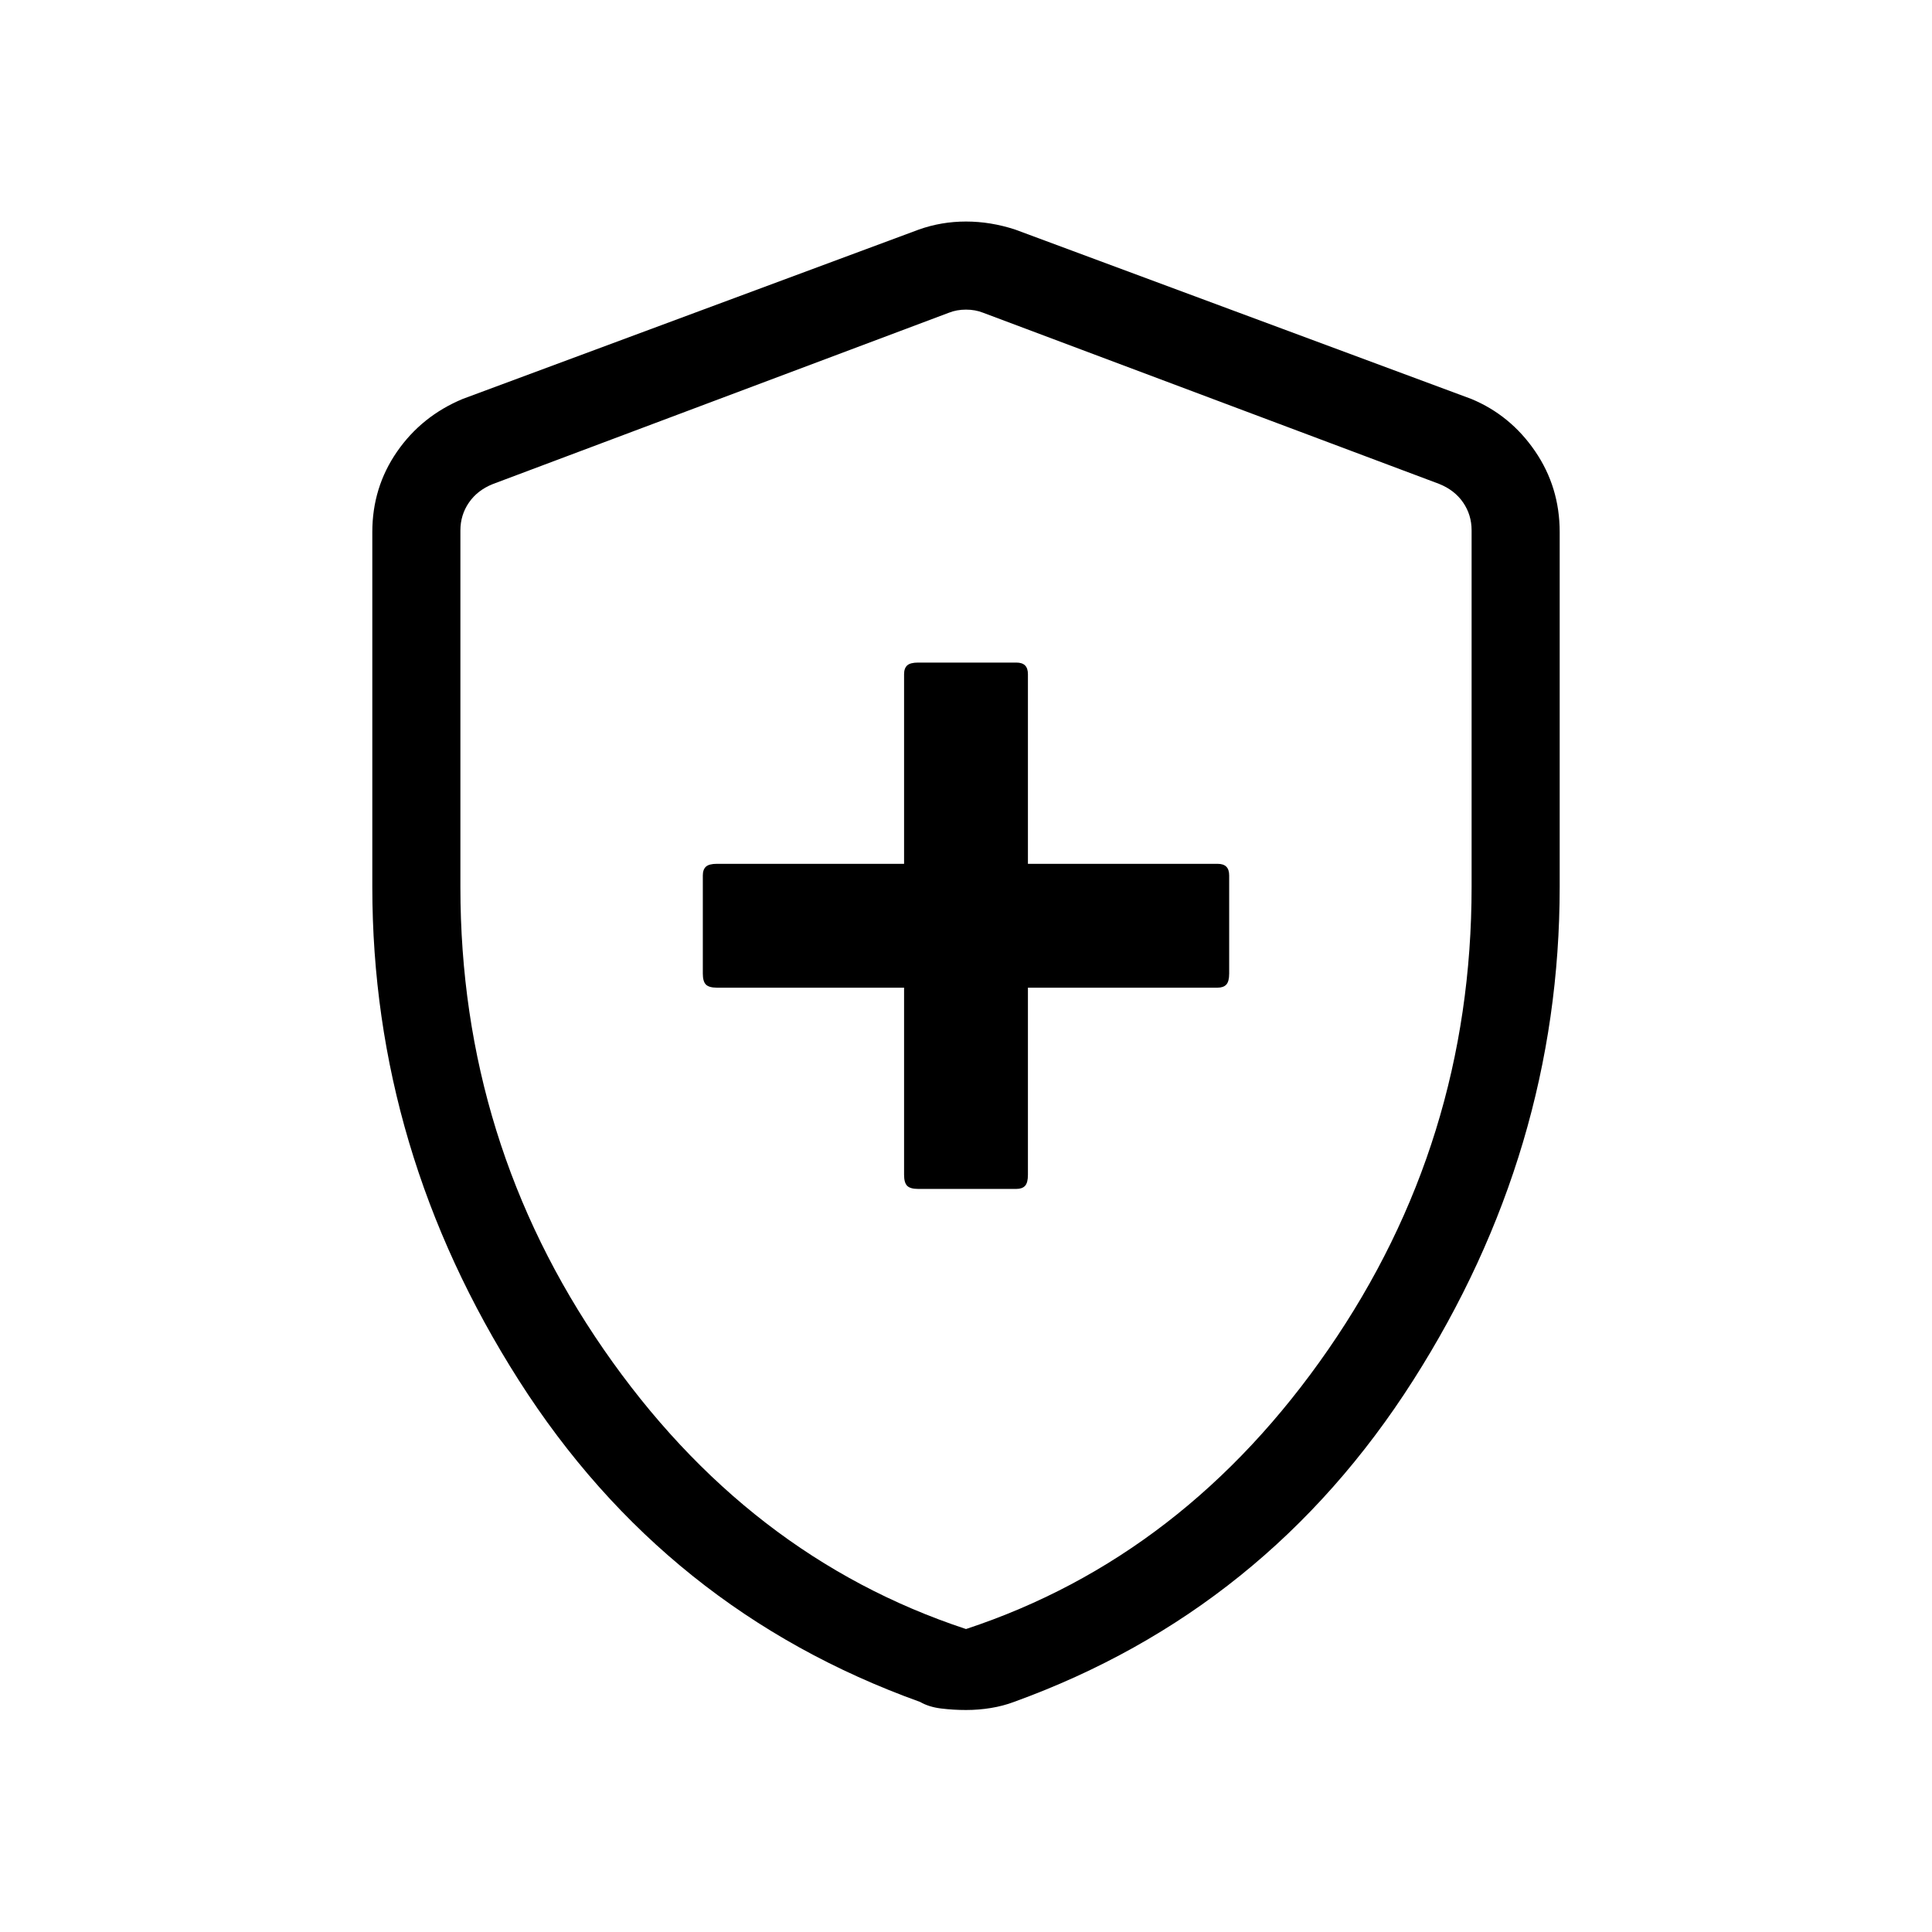 <svg xmlns="http://www.w3.org/2000/svg" height="48" viewBox="0 -960 960 960" width="48"><path d="M449.23-469.23v93q0 3.92 1.54 5.46t5.46 1.54H505q2.93 0 4.35-1.54 1.42-1.54 1.42-5.46v-93H605q2.93 0 4.35-1.54 1.42-1.54 1.42-5.46V-525q0-2.93-1.42-4.35-1.42-1.42-4.35-1.42h-94.23V-625q0-2.93-1.42-4.35-1.42-1.42-4.35-1.42h-48.77q-3.92 0-5.46 1.42t-1.54 4.35v94.23h-93q-3.92 0-5.46 1.42t-1.54 4.35v48.77q0 3.92 1.54 5.46t5.46 1.54h93ZM480-110.31q-6.32 0-12.39-.75-6.08-.75-10.4-3.25-126.52-45.46-199.36-159.74Q185-388.33 185-519.39v-176.23q0-22.17 12.26-39.91 12.25-17.73 32.66-26.24l226.62-84.15q11.23-4 23.46-4t24.46 4l226.62 84.15q19.42 8.05 31.67 25.93T775-695.62v176.23q0 131.06-72.85 245.34-72.84 114.28-198.36 159.74-5.32 2-11.4 3-6.07 1-12.39 1Zm0-40.23q108.85-35.92 180.04-138.96t71.19-229.86v-177.12q0-7.7-4.23-13.85-4.23-6.15-11.92-9.23l-226.62-85.06q-3.84-1.53-8.46-1.53-4.62 0-8.46 1.53l-226.62 85.13q-7.69 3.07-11.92 9.23-4.23 6.15-4.23 13.84v177.27q0 126.61 71.19 229.65T480-150.54Zm0-327.92Z"/></svg>